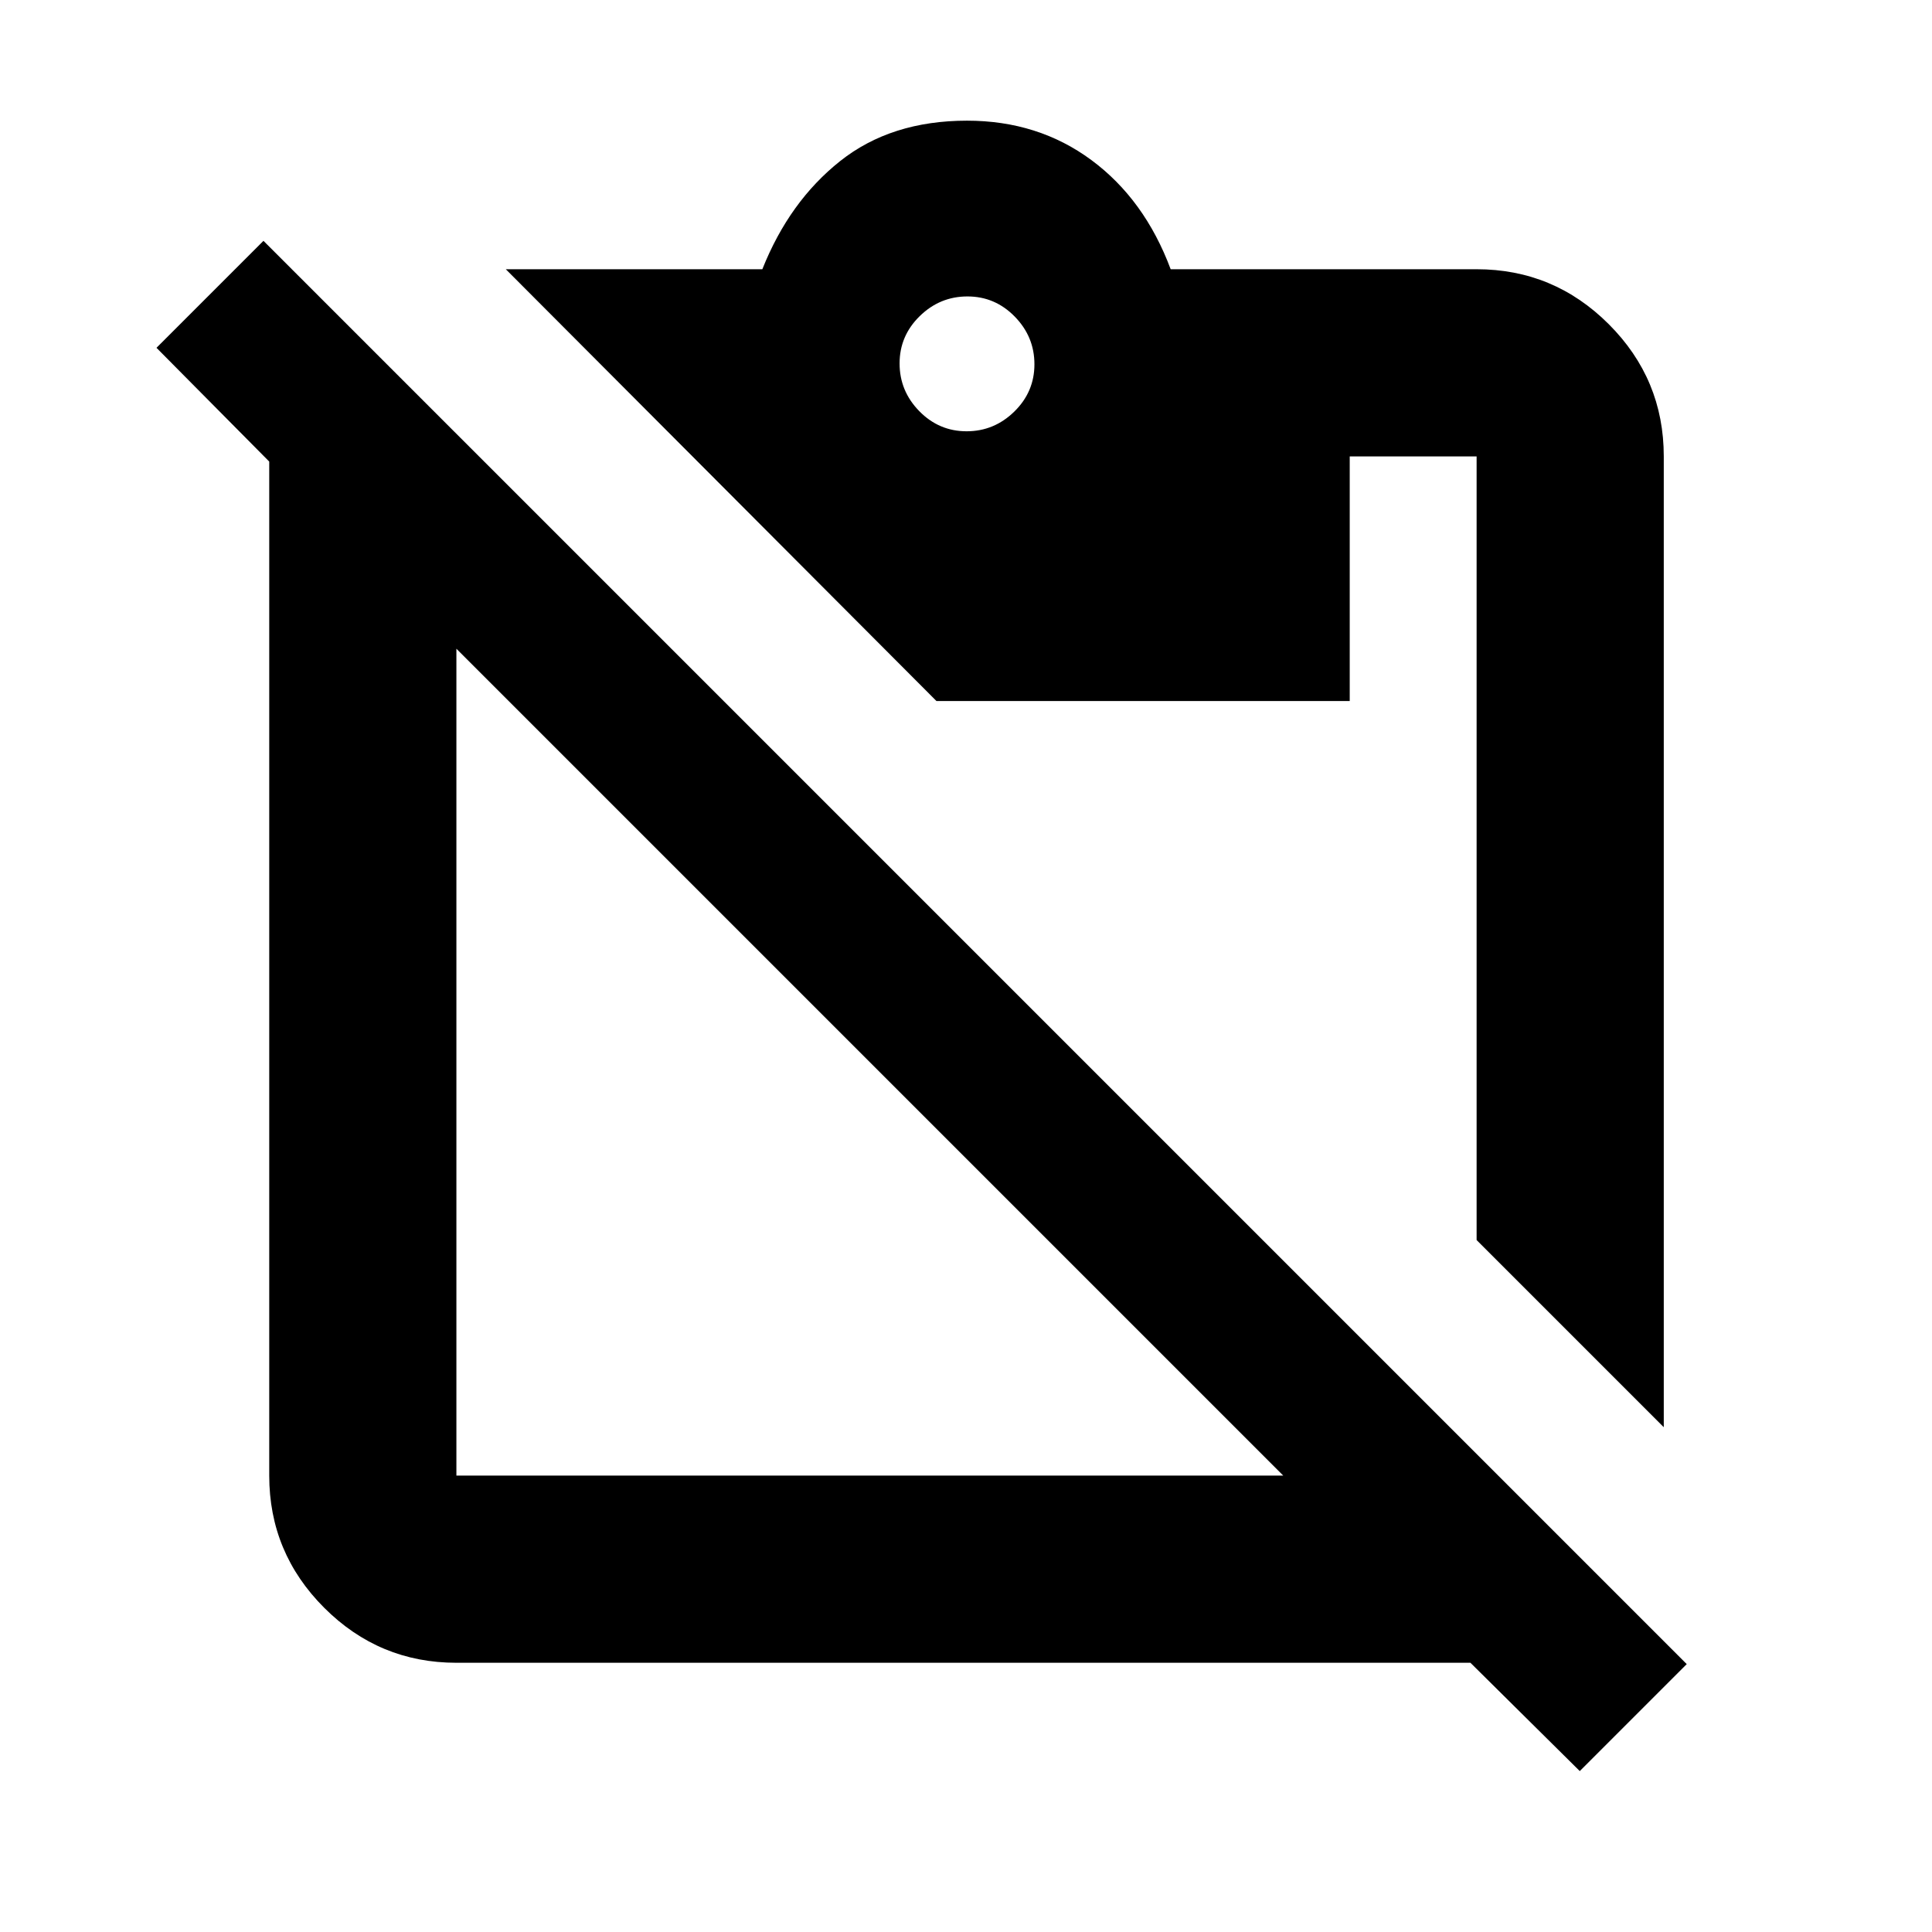 <svg xmlns="http://www.w3.org/2000/svg" height="20" viewBox="0 -960 960 960" width="20"><path d="m826.72-250.83-93-93v-389.39h-63.05v121.55H465.31L251.33-826.22H378.8q13.4-33.69 38.69-53.76 25.3-20.06 63.01-20.06 35.33 0 61.78 19.56 26.46 19.57 39.42 54.26h152.02q38.36 0 65.68 27.32 27.32 27.32 27.32 65.68v482.39ZM480.29-745.7q13.71 0 23.71-9.79 10-9.78 10-23.5 0-13.71-9.79-23.71t-23.5-10q-13.71 0-23.71 9.79t-10 23.5q0 13.71 9.79 23.71t23.5 10Zm157.36 518.92L226.78-637.65v410.87h410.87Zm-410.87 93q-38.36 0-65.68-27.32-27.32-27.32-27.32-65.68v-503.87l-56.02-56.53 53.15-53.15 707.22 707.22-53.15 53.15-54.33-53.82H226.78Z"/></svg>